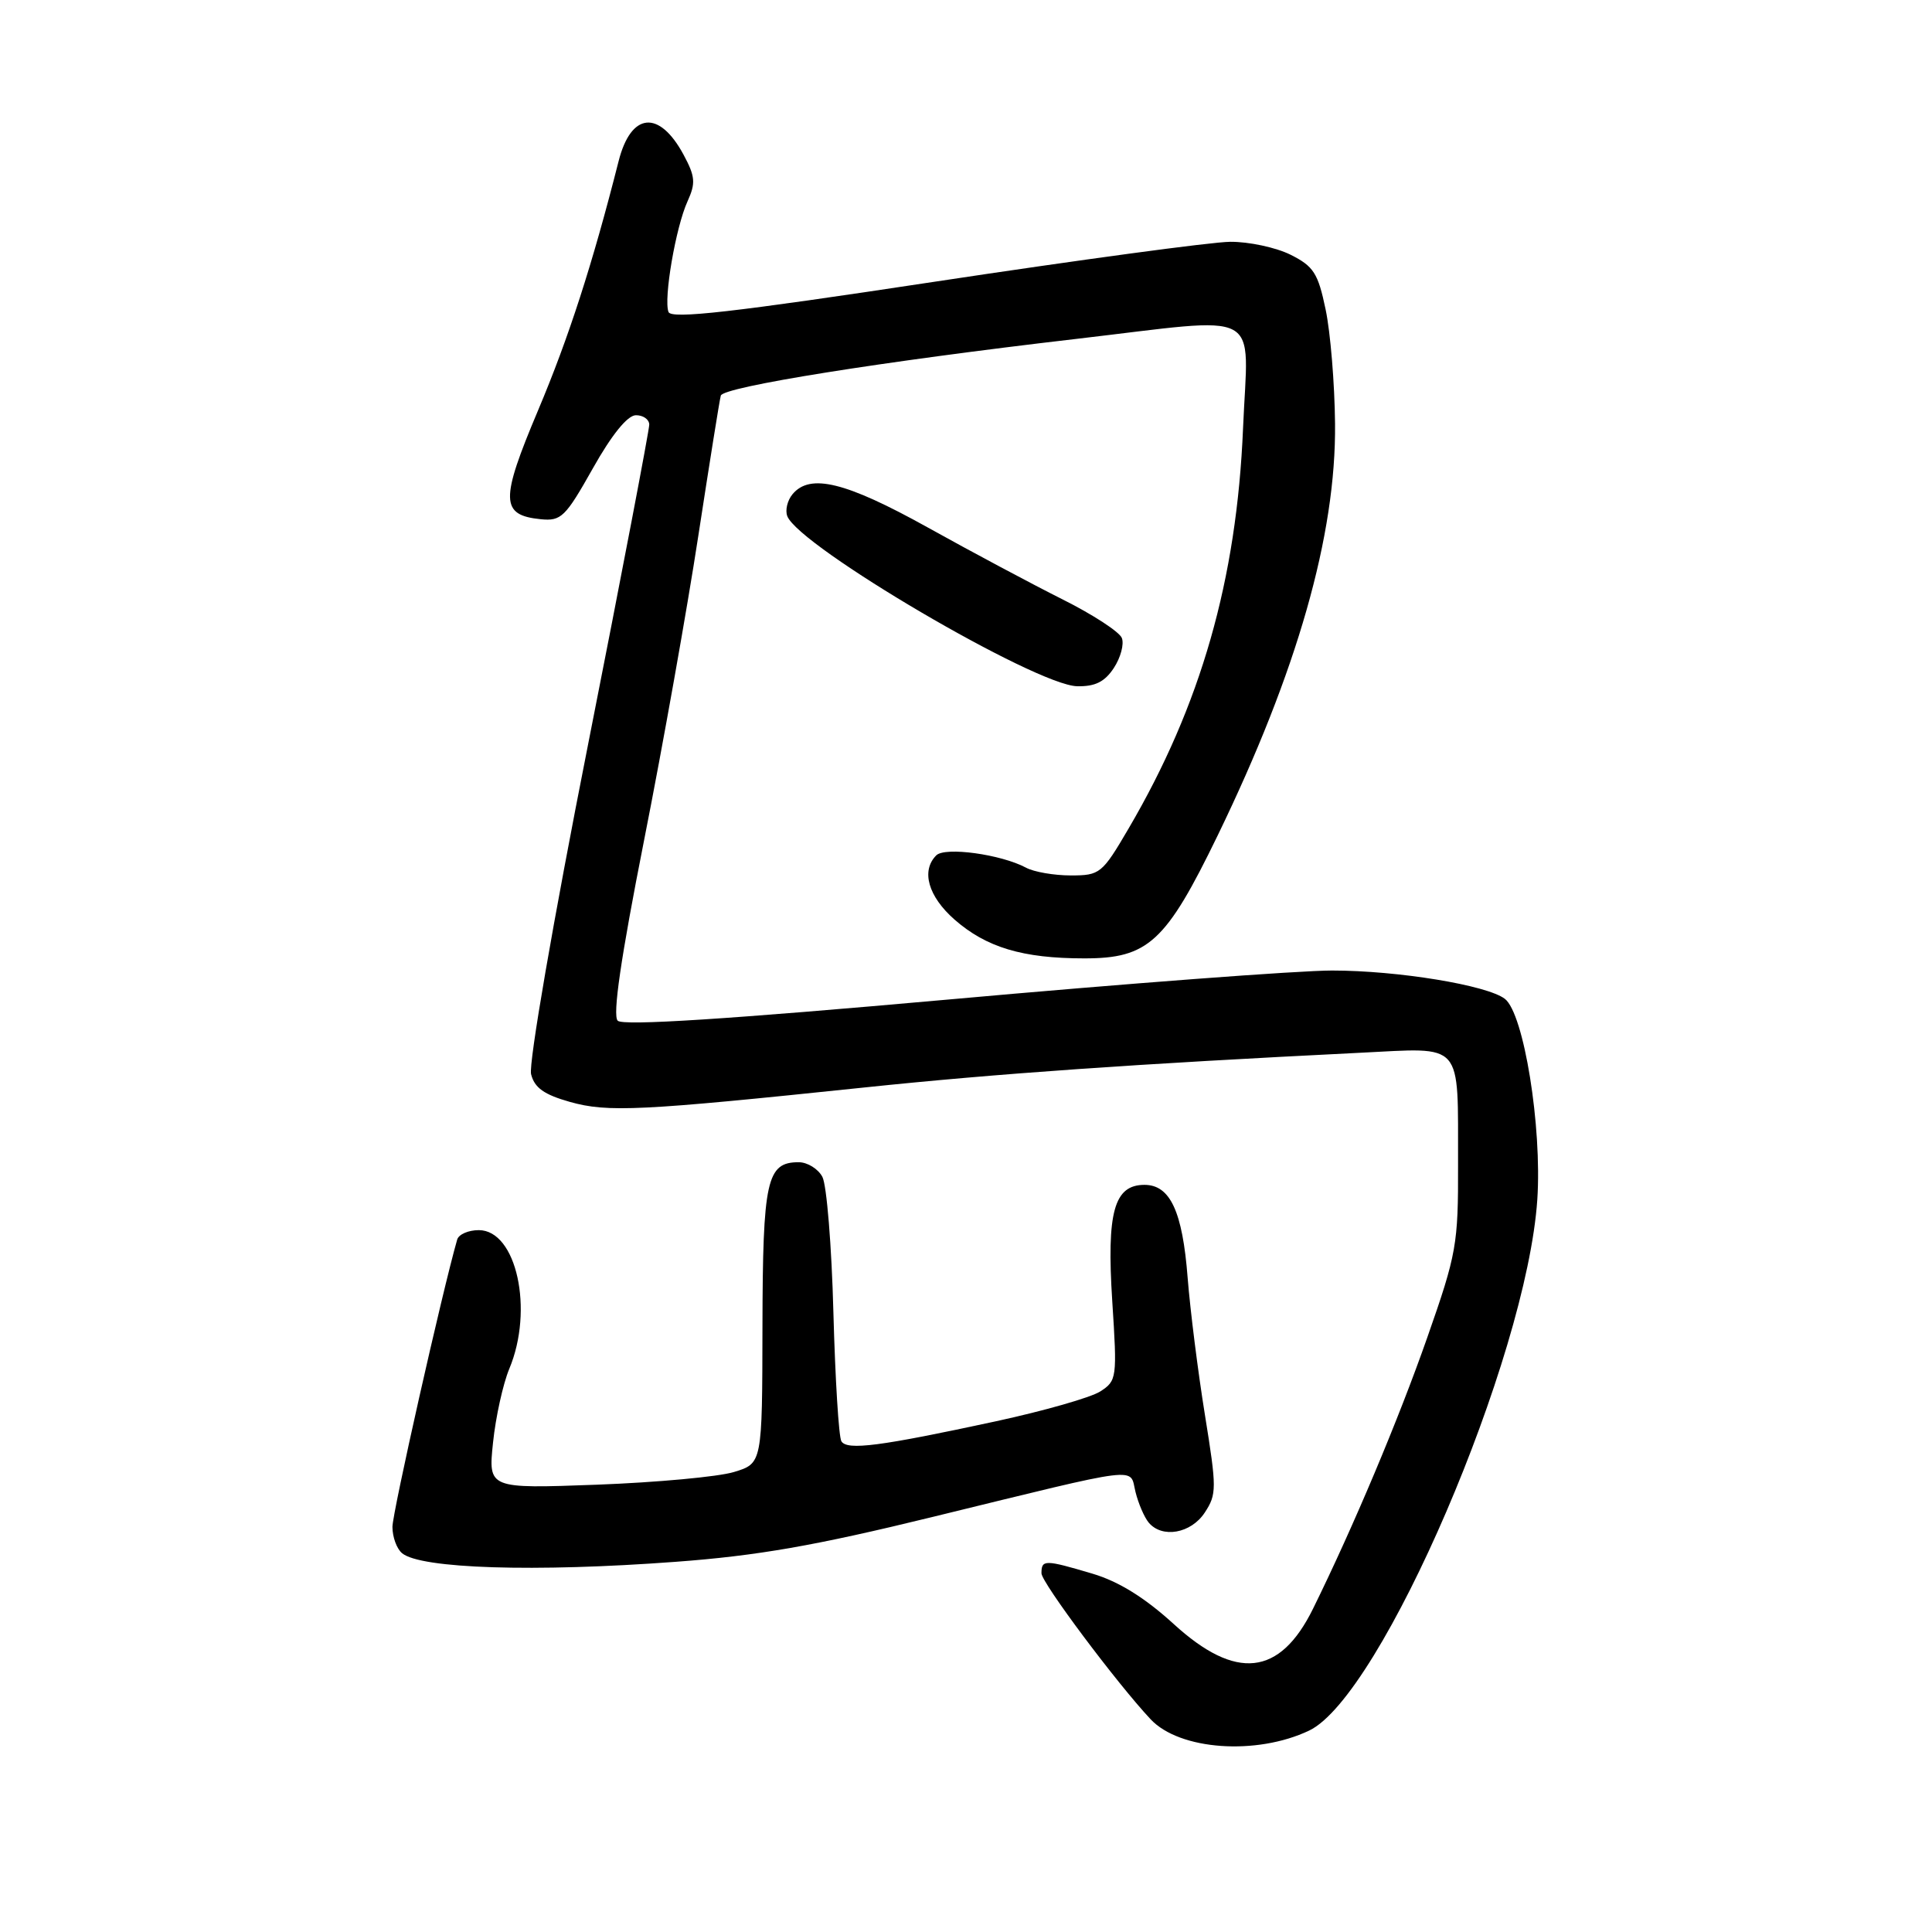 <?xml version="1.0" encoding="UTF-8" standalone="no"?>
<!DOCTYPE svg PUBLIC "-//W3C//DTD SVG 1.1//EN" "http://www.w3.org/Graphics/SVG/1.1/DTD/svg11.dtd" >
<svg xmlns="http://www.w3.org/2000/svg" xmlns:xlink="http://www.w3.org/1999/xlink" version="1.1" viewBox="0 0 256 256">
 <g >
 <path fill="currentColor"
d=" M 173.47 229.31 C 183.05 224.75 202.29 179.96 203.70 158.96 C 204.34 149.29 201.92 134.29 199.40 132.35 C 197.03 130.54 185.23 128.60 176.50 128.60 C 172.10 128.60 149.23 130.32 125.69 132.44 C 96.40 135.06 82.55 135.95 81.85 135.25 C 81.15 134.55 82.25 127.00 85.34 111.36 C 87.83 98.79 91.06 80.62 92.53 71.00 C 94.01 61.38 95.34 53.02 95.51 52.42 C 95.83 51.26 116.86 47.90 142.50 44.92 C 167.85 41.97 165.38 40.66 164.71 56.75 C 163.87 76.83 159.12 93.45 149.54 109.79 C 146.04 115.77 145.75 116.00 141.89 116.00 C 139.68 116.00 137.00 115.54 135.95 114.97 C 132.63 113.20 125.22 112.18 124.06 113.34 C 122.02 115.38 122.99 118.78 126.47 121.84 C 130.69 125.54 135.50 126.99 143.67 126.99 C 152.14 127.00 154.49 124.84 161.35 110.70 C 171.89 88.97 177.05 70.88 176.90 56.14 C 176.85 50.84 176.29 44.02 175.65 41.00 C 174.65 36.20 174.06 35.28 171.00 33.75 C 169.07 32.79 165.47 32.02 163.00 32.04 C 160.53 32.06 142.88 34.45 123.78 37.34 C 97.05 41.39 88.95 42.31 88.58 41.34 C 87.91 39.59 89.54 30.10 91.10 26.68 C 92.20 24.26 92.13 23.39 90.57 20.49 C 87.34 14.51 83.61 14.88 81.97 21.35 C 78.50 35.03 75.35 44.77 71.29 54.39 C 66.26 66.31 66.31 68.26 71.65 68.80 C 74.36 69.07 74.92 68.52 78.55 62.07 C 81.06 57.60 83.14 55.04 84.25 55.02 C 85.21 55.01 86.01 55.56 86.03 56.25 C 86.04 56.94 82.39 76.04 77.91 98.71 C 73.29 122.05 70.03 140.96 70.37 142.33 C 70.82 144.14 72.09 145.04 75.52 146.01 C 80.56 147.42 84.77 147.21 114.50 144.10 C 132.04 142.26 150.56 140.97 180.17 139.50 C 194.08 138.82 193.16 137.77 193.20 154.31 C 193.23 164.88 193.01 166.14 189.13 177.20 C 185.30 188.13 179.32 202.33 173.98 213.17 C 169.58 222.10 163.77 222.73 155.52 215.19 C 151.68 211.69 148.25 209.56 144.76 208.52 C 138.43 206.64 138.00 206.64 138.00 208.47 C 138.00 209.69 148.00 223.06 152.47 227.82 C 156.31 231.91 166.50 232.63 173.47 229.31 Z  M 89.50 206.95 C 100.34 206.15 108.01 204.81 123.50 201.02 C 151.82 194.10 149.63 194.37 150.46 197.69 C 150.84 199.23 151.63 201.05 152.20 201.74 C 153.98 203.88 157.82 203.20 159.64 200.42 C 161.23 198.00 161.23 197.20 159.66 187.49 C 158.74 181.80 157.71 173.63 157.37 169.32 C 156.69 160.51 155.05 157.00 151.65 157.00 C 147.62 157.00 146.62 160.61 147.38 172.42 C 148.04 182.61 147.99 182.96 145.78 184.38 C 144.53 185.18 138.32 186.95 132.00 188.32 C 116.58 191.65 112.25 192.21 111.49 190.98 C 111.14 190.42 110.67 182.74 110.43 173.92 C 110.20 165.10 109.54 157.01 108.97 155.94 C 108.40 154.87 106.98 154.00 105.83 154.00 C 101.59 154.00 101.07 156.37 101.03 175.70 C 101.00 193.91 101.00 193.91 97.25 195.05 C 95.19 195.68 87.02 196.43 79.09 196.73 C 64.69 197.26 64.69 197.26 65.33 191.14 C 65.68 187.77 66.65 183.38 67.48 181.38 C 70.76 173.55 68.44 163.00 63.44 163.00 C 62.06 163.00 60.78 163.56 60.58 164.25 C 58.61 171.11 52.00 200.44 52.00 202.32 C 52.00 203.66 52.57 205.23 53.28 205.81 C 55.74 207.86 70.86 208.34 89.50 206.95 Z  M 147.59 88.51 C 148.49 87.14 148.97 85.35 148.65 84.54 C 148.34 83.73 144.81 81.43 140.79 79.42 C 136.78 77.41 128.73 73.12 122.91 69.88 C 112.05 63.85 107.33 62.69 105.01 65.49 C 104.33 66.31 104.02 67.61 104.32 68.39 C 105.86 72.40 137.23 90.81 142.73 90.93 C 145.11 90.98 146.38 90.35 147.59 88.51 Z "/>
</g>
</svg>